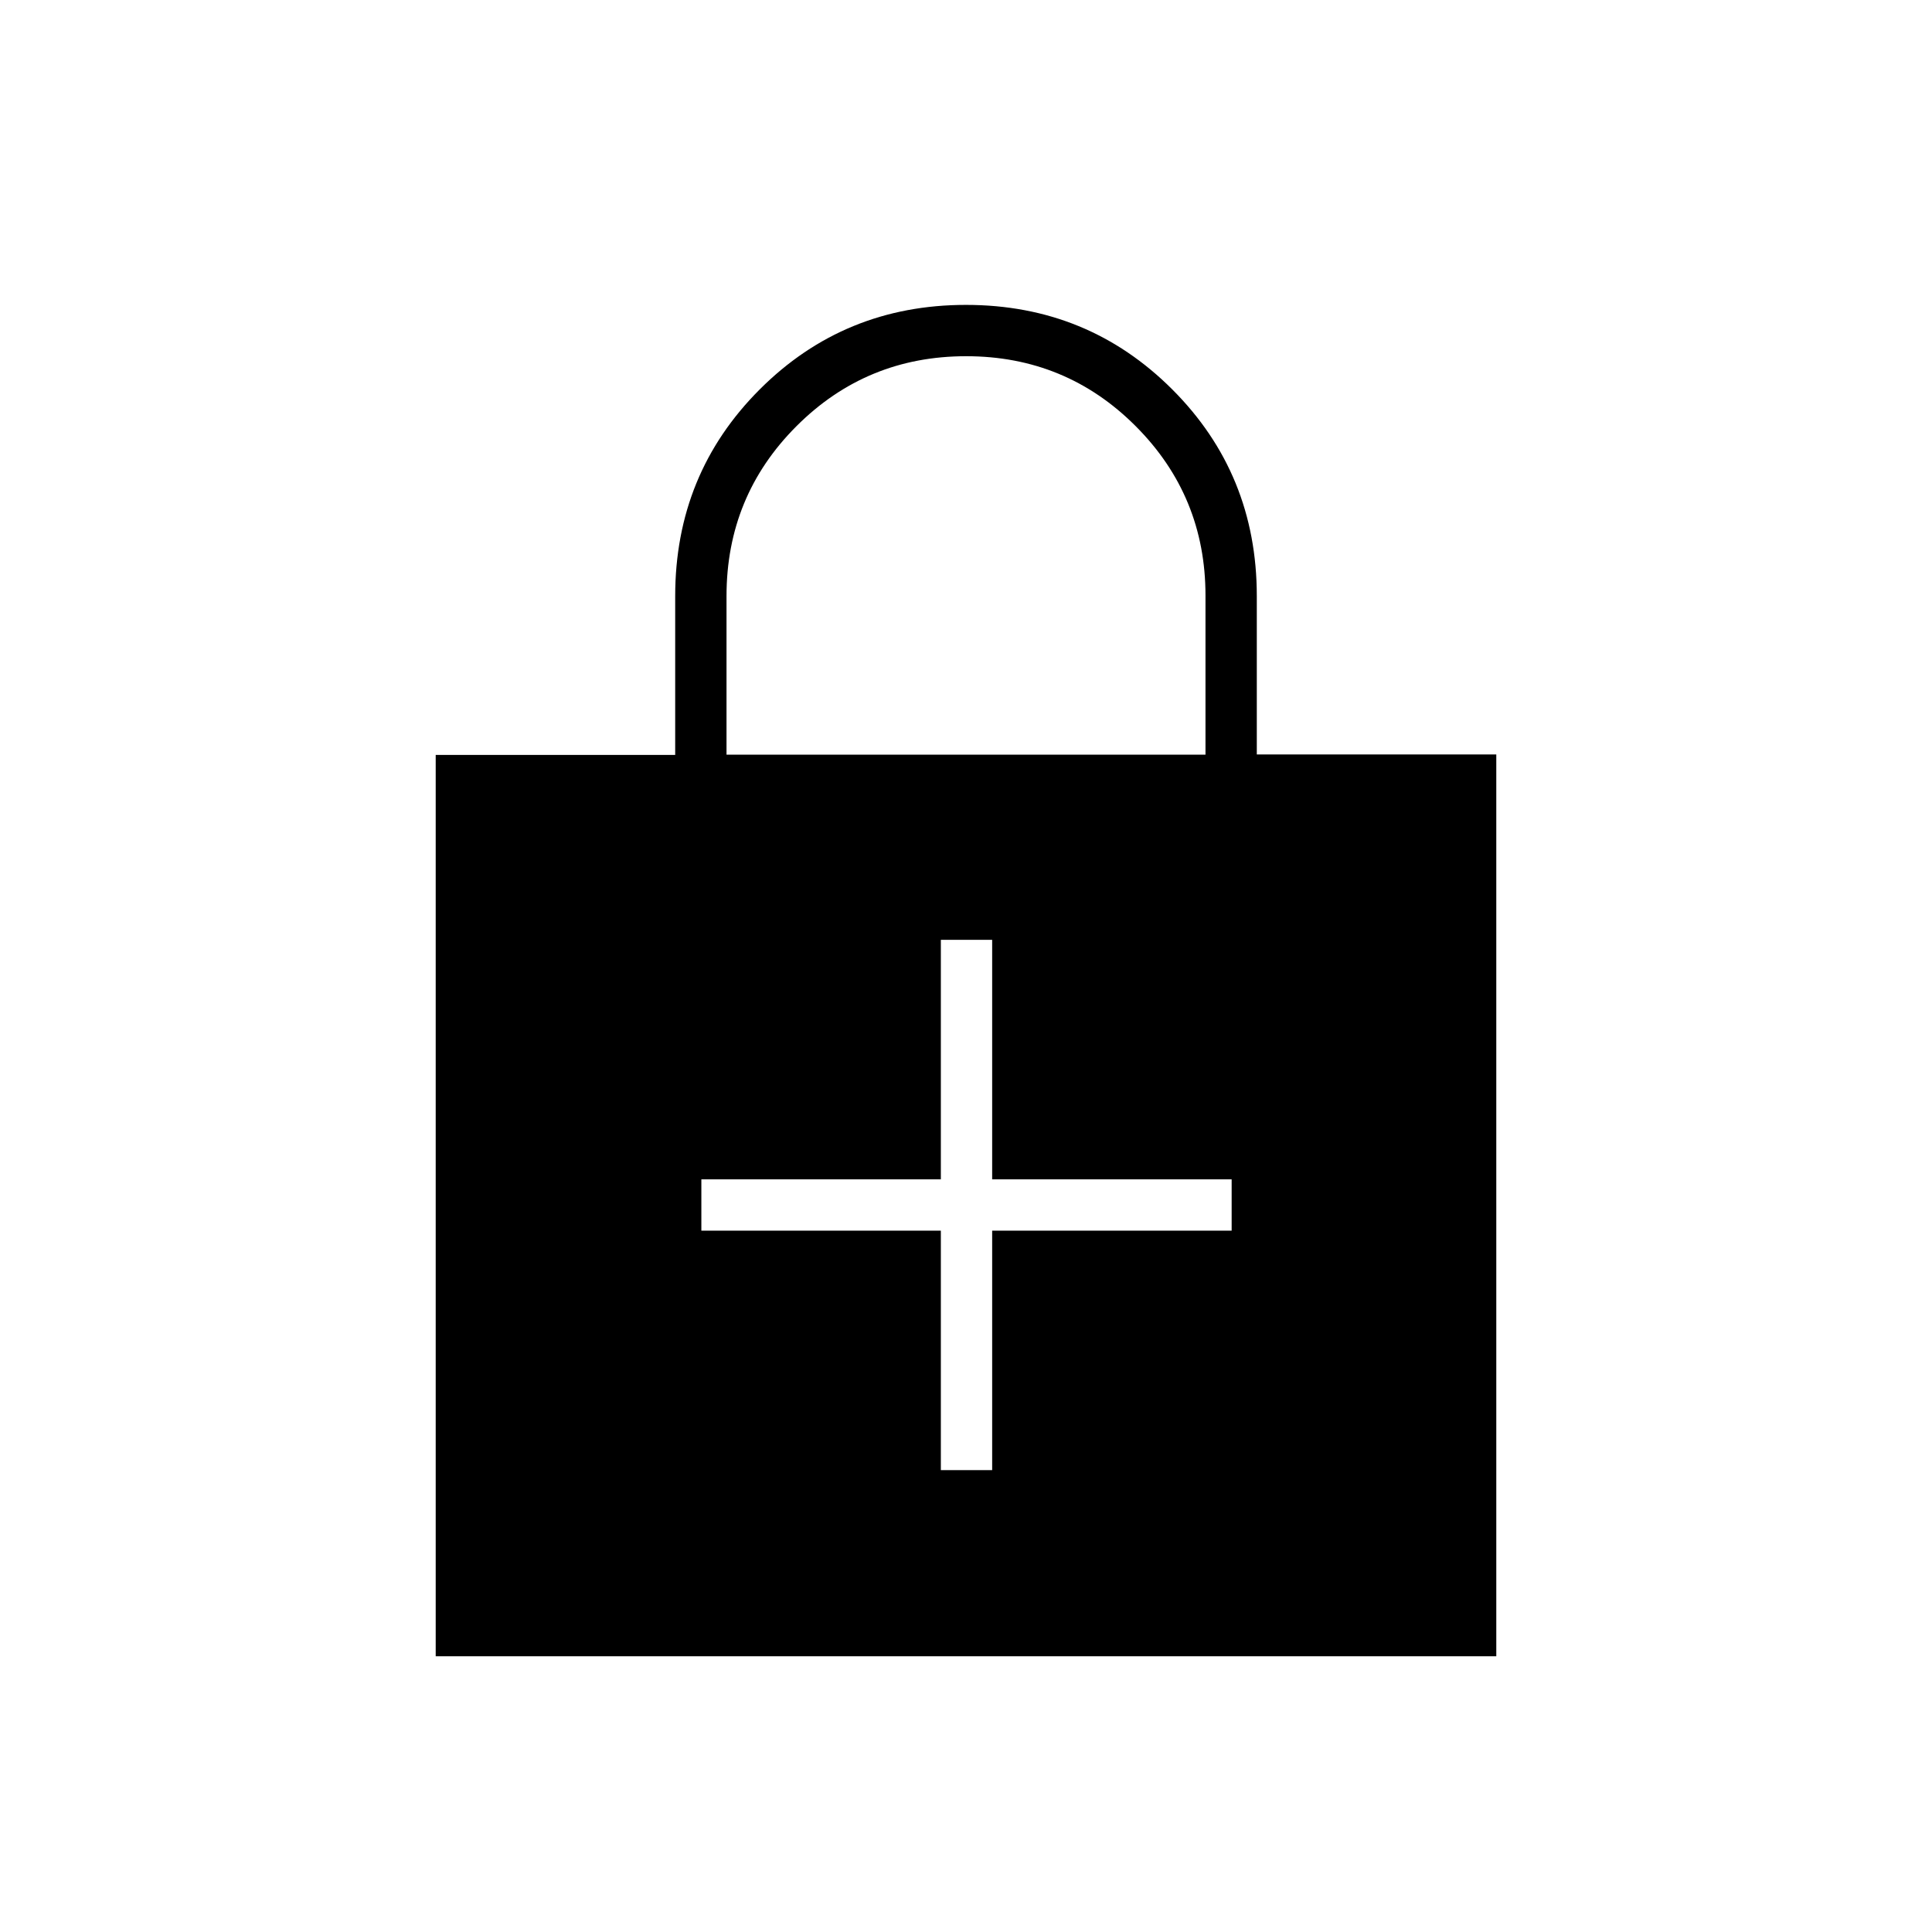 <svg xmlns="http://www.w3.org/2000/svg" height="24" viewBox="0 -960 960 960" width="24"><path d="M467.5-348.5v119H493v-119h119V-374H493v-119h-25.5v119h-119v25.5h119ZM216.5-137v-447.88h119v-78.91q0-60.71 42-102.71 42-42 102.5-42t102.5 42q42 42 42 102.67v78.71h119V-137h-527ZM361-585h238v-79.08q0-49.42-34.69-84.17T480.06-783q-49.56 0-84.31 34.77Q361-713.47 361-663.8v78.8Z"/></svg>
